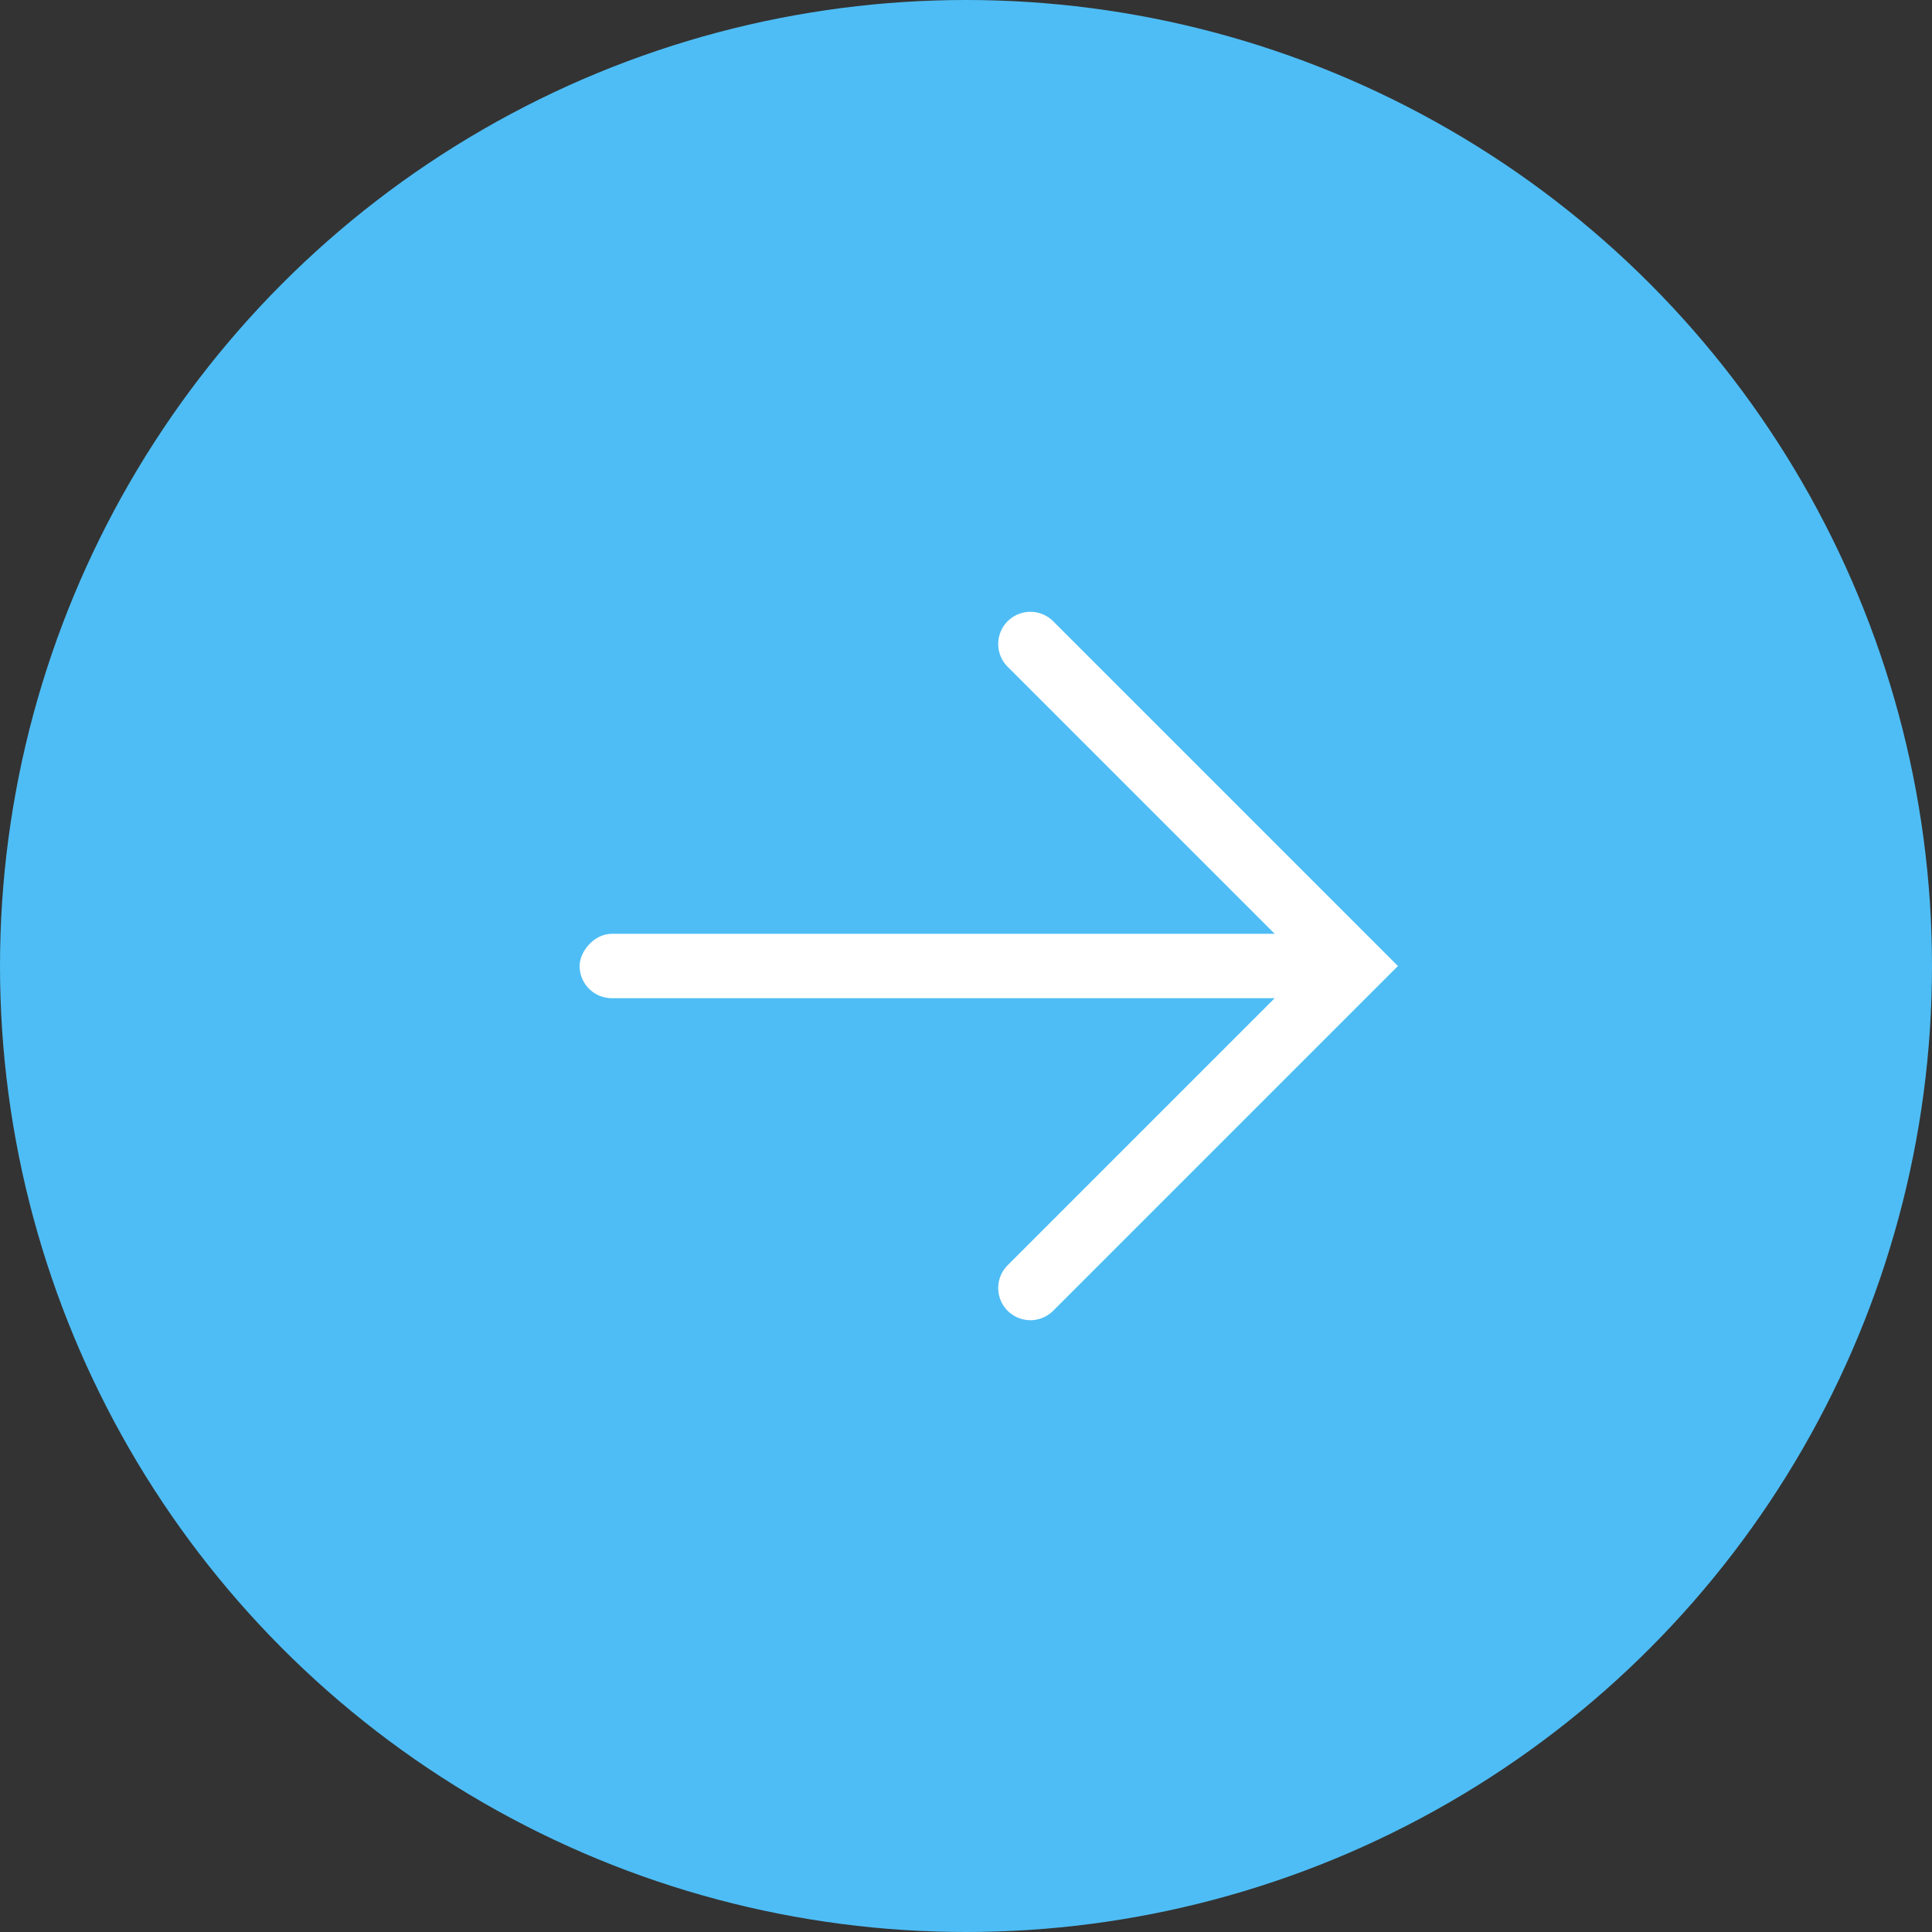 <svg width="60" height="60" viewBox="0 0 60 60" fill="none" xmlns="http://www.w3.org/2000/svg">
<rect x="0" y="0" width="60" height="60" fill="#333333" stroke="none"/>
<circle cx="30" cy="30" r="30" transform="matrix(1 0 0 -1 0 60)" fill="#4EBDF5"/>
<path d="M32 40C32.667 39.333 38.944 33.056 42 30L32 20" stroke="white" stroke-width="2" stroke-linecap="round"/>
<rect width="24" height="2" rx="1" transform="matrix(1 0 0 -1 18 31)" fill="white"/>
</svg>
